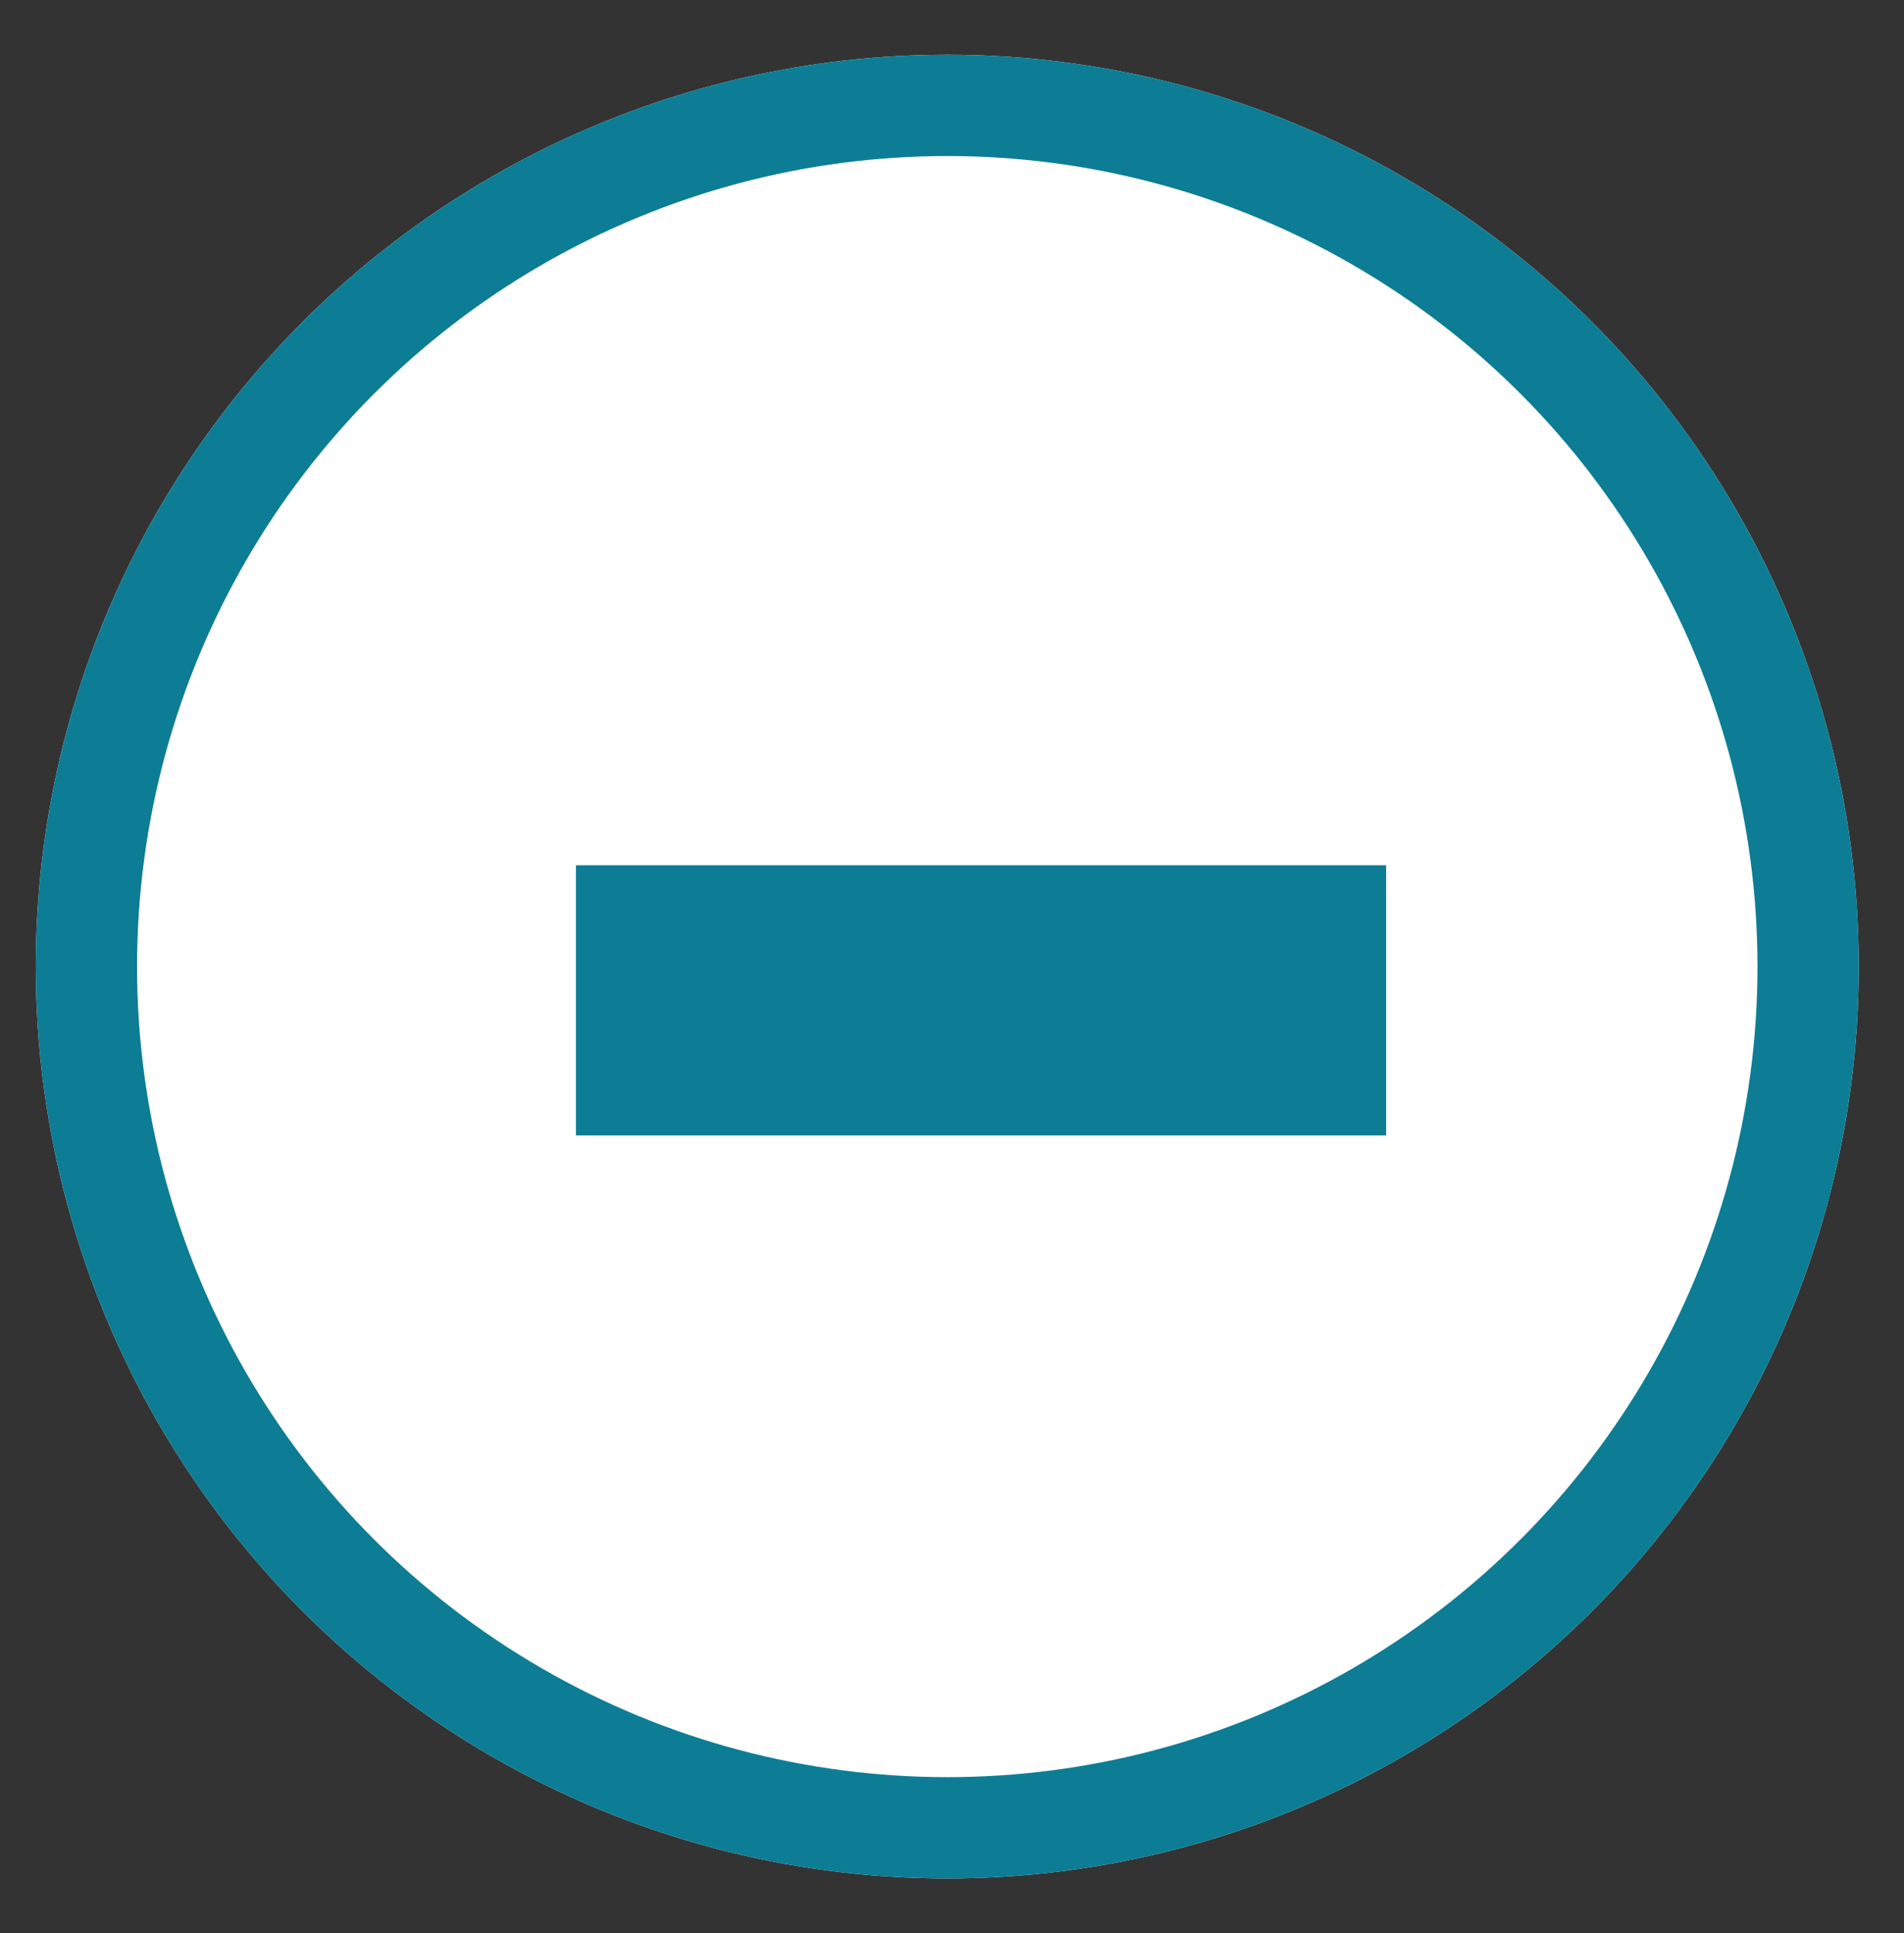 <svg xmlns="http://www.w3.org/2000/svg" viewBox="0 0 28.2 28.62"><rect x="0" y="0" width="28.2" height="28.62" fill="#333333" stroke="none"/><defs><style>.cls-1{fill:#fff;}.cls-2{fill:none;stroke:#0c7d94;stroke-width:1.5px;}.cls-3{fill:#0c7d94;}</style></defs><g id="small"><g id="Group_5635" data-name="Group 5635"><g id="Ellipse_90" data-name="Ellipse 90"><circle class="cls-1" cx="14.03" cy="14.31" r="13.5"/><circle class="cls-2" cx="14.03" cy="14.31" r="12.75"/></g><rect id="Op_component_1" data-name="Op component 1" class="cls-3" x="8.53" y="12.81" width="12" height="4"/></g></g></svg>